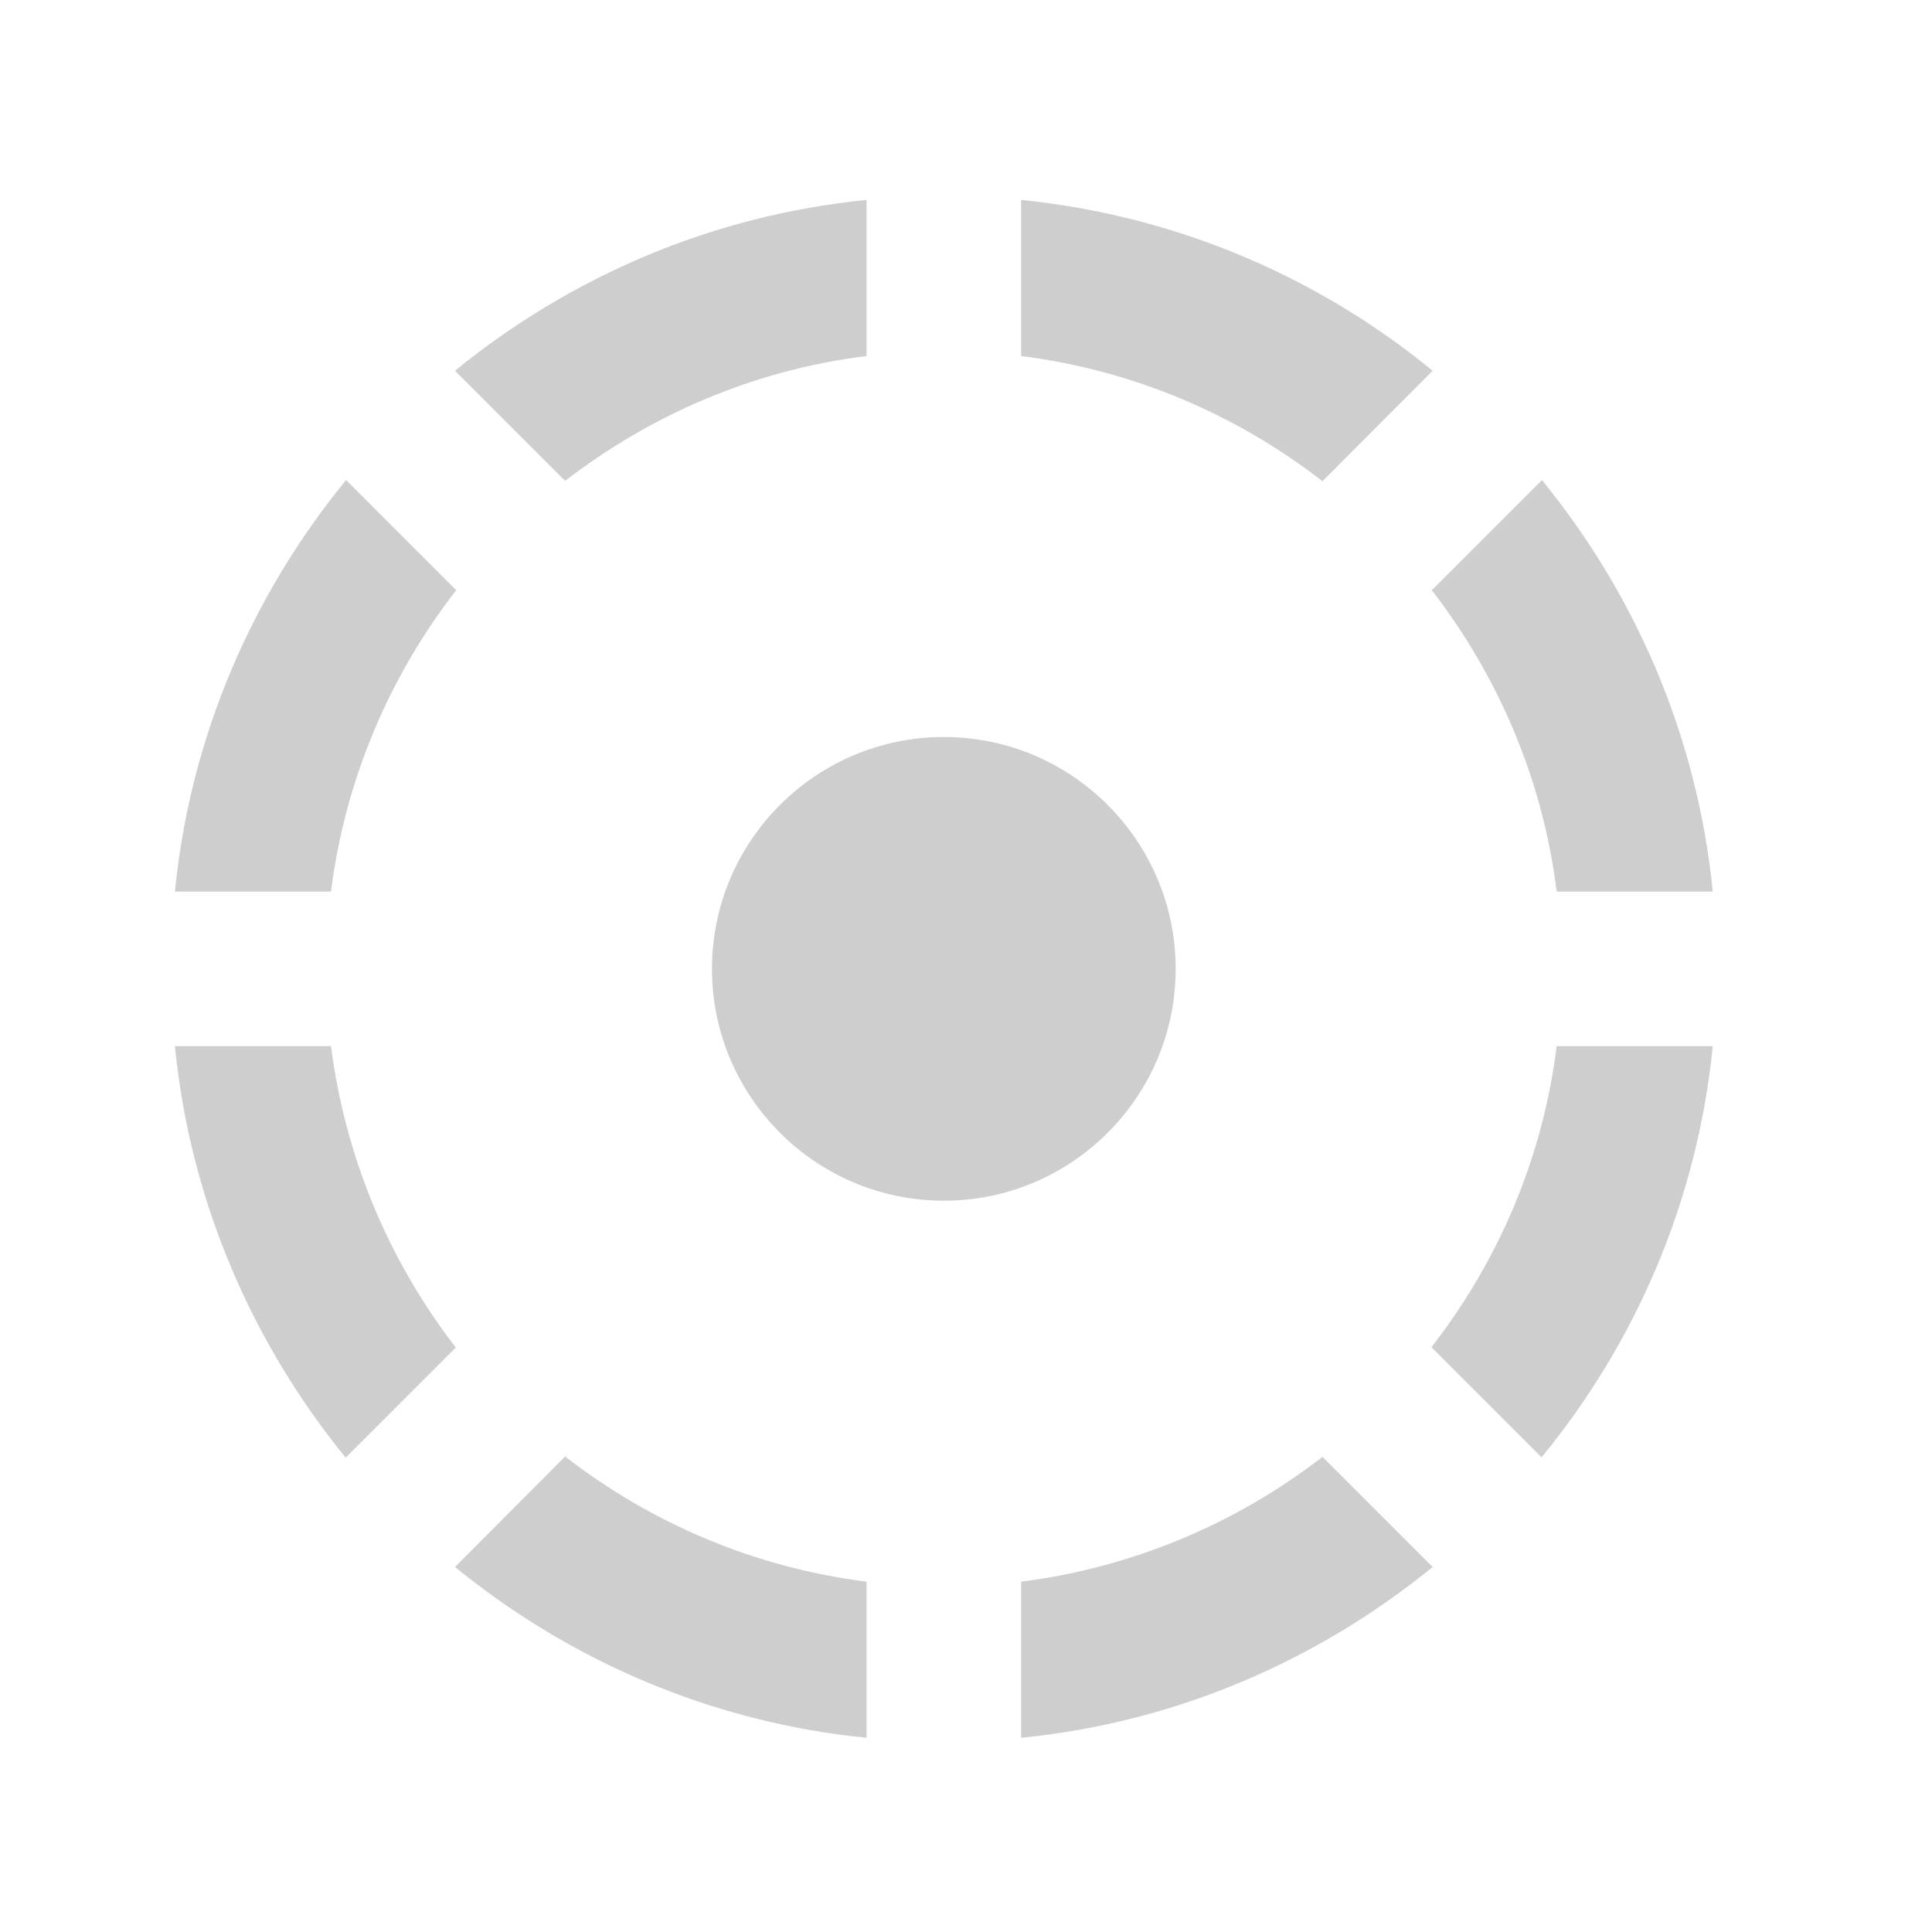 <svg width="60" height="60" viewBox="0 0 25 25" fill="#CECECE" xmlns="http://www.w3.org/2000/svg"><g clip-path="url(#clip0_1292_11459)"><path d="M11.213 4.607V2.587C9.203 2.787 7.373 3.587 5.888 4.797L7.313 6.222C8.423 5.367 9.753 4.787 11.213 4.607ZM18.538 4.797C17.02 3.552 15.167 2.783 13.213 2.587V4.607C14.673 4.792 16.003 5.367 17.113 6.227L18.538 4.797ZM20.143 11.537H22.163C21.963 9.527 21.163 7.697 19.953 6.212L18.528 7.637C19.383 8.747 19.963 10.077 20.143 11.537ZM5.903 7.637L4.478 6.212C3.263 7.697 2.463 9.527 2.263 11.537H4.283C4.468 10.077 5.043 8.747 5.903 7.637ZM4.283 13.537H2.263C2.463 15.547 3.263 17.377 4.473 18.862L5.898 17.437C5.022 16.304 4.465 14.957 4.283 13.537ZM15.213 12.537C15.213 10.882 13.868 9.537 12.213 9.537C10.558 9.537 9.213 10.882 9.213 12.537C9.213 14.192 10.558 15.537 12.213 15.537C13.868 15.537 15.213 14.192 15.213 12.537ZM18.523 17.432L19.948 18.857C21.163 17.377 21.963 15.547 22.163 13.537H20.143C19.963 14.992 19.383 16.327 18.523 17.432ZM13.213 20.467V22.487C15.223 22.287 17.053 21.487 18.538 20.277L17.113 18.852C15.98 19.728 14.634 20.286 13.213 20.467ZM5.888 20.277C7.373 21.487 9.203 22.287 11.213 22.487V20.467C9.753 20.282 8.423 19.707 7.313 18.847L5.888 20.277Z"></path></g><defs><clipPath id="clip0_1292_11459"><rect width="24" height="24" fill="white" transform="translate(0.213 0.537)"></rect></clipPath></defs></svg>